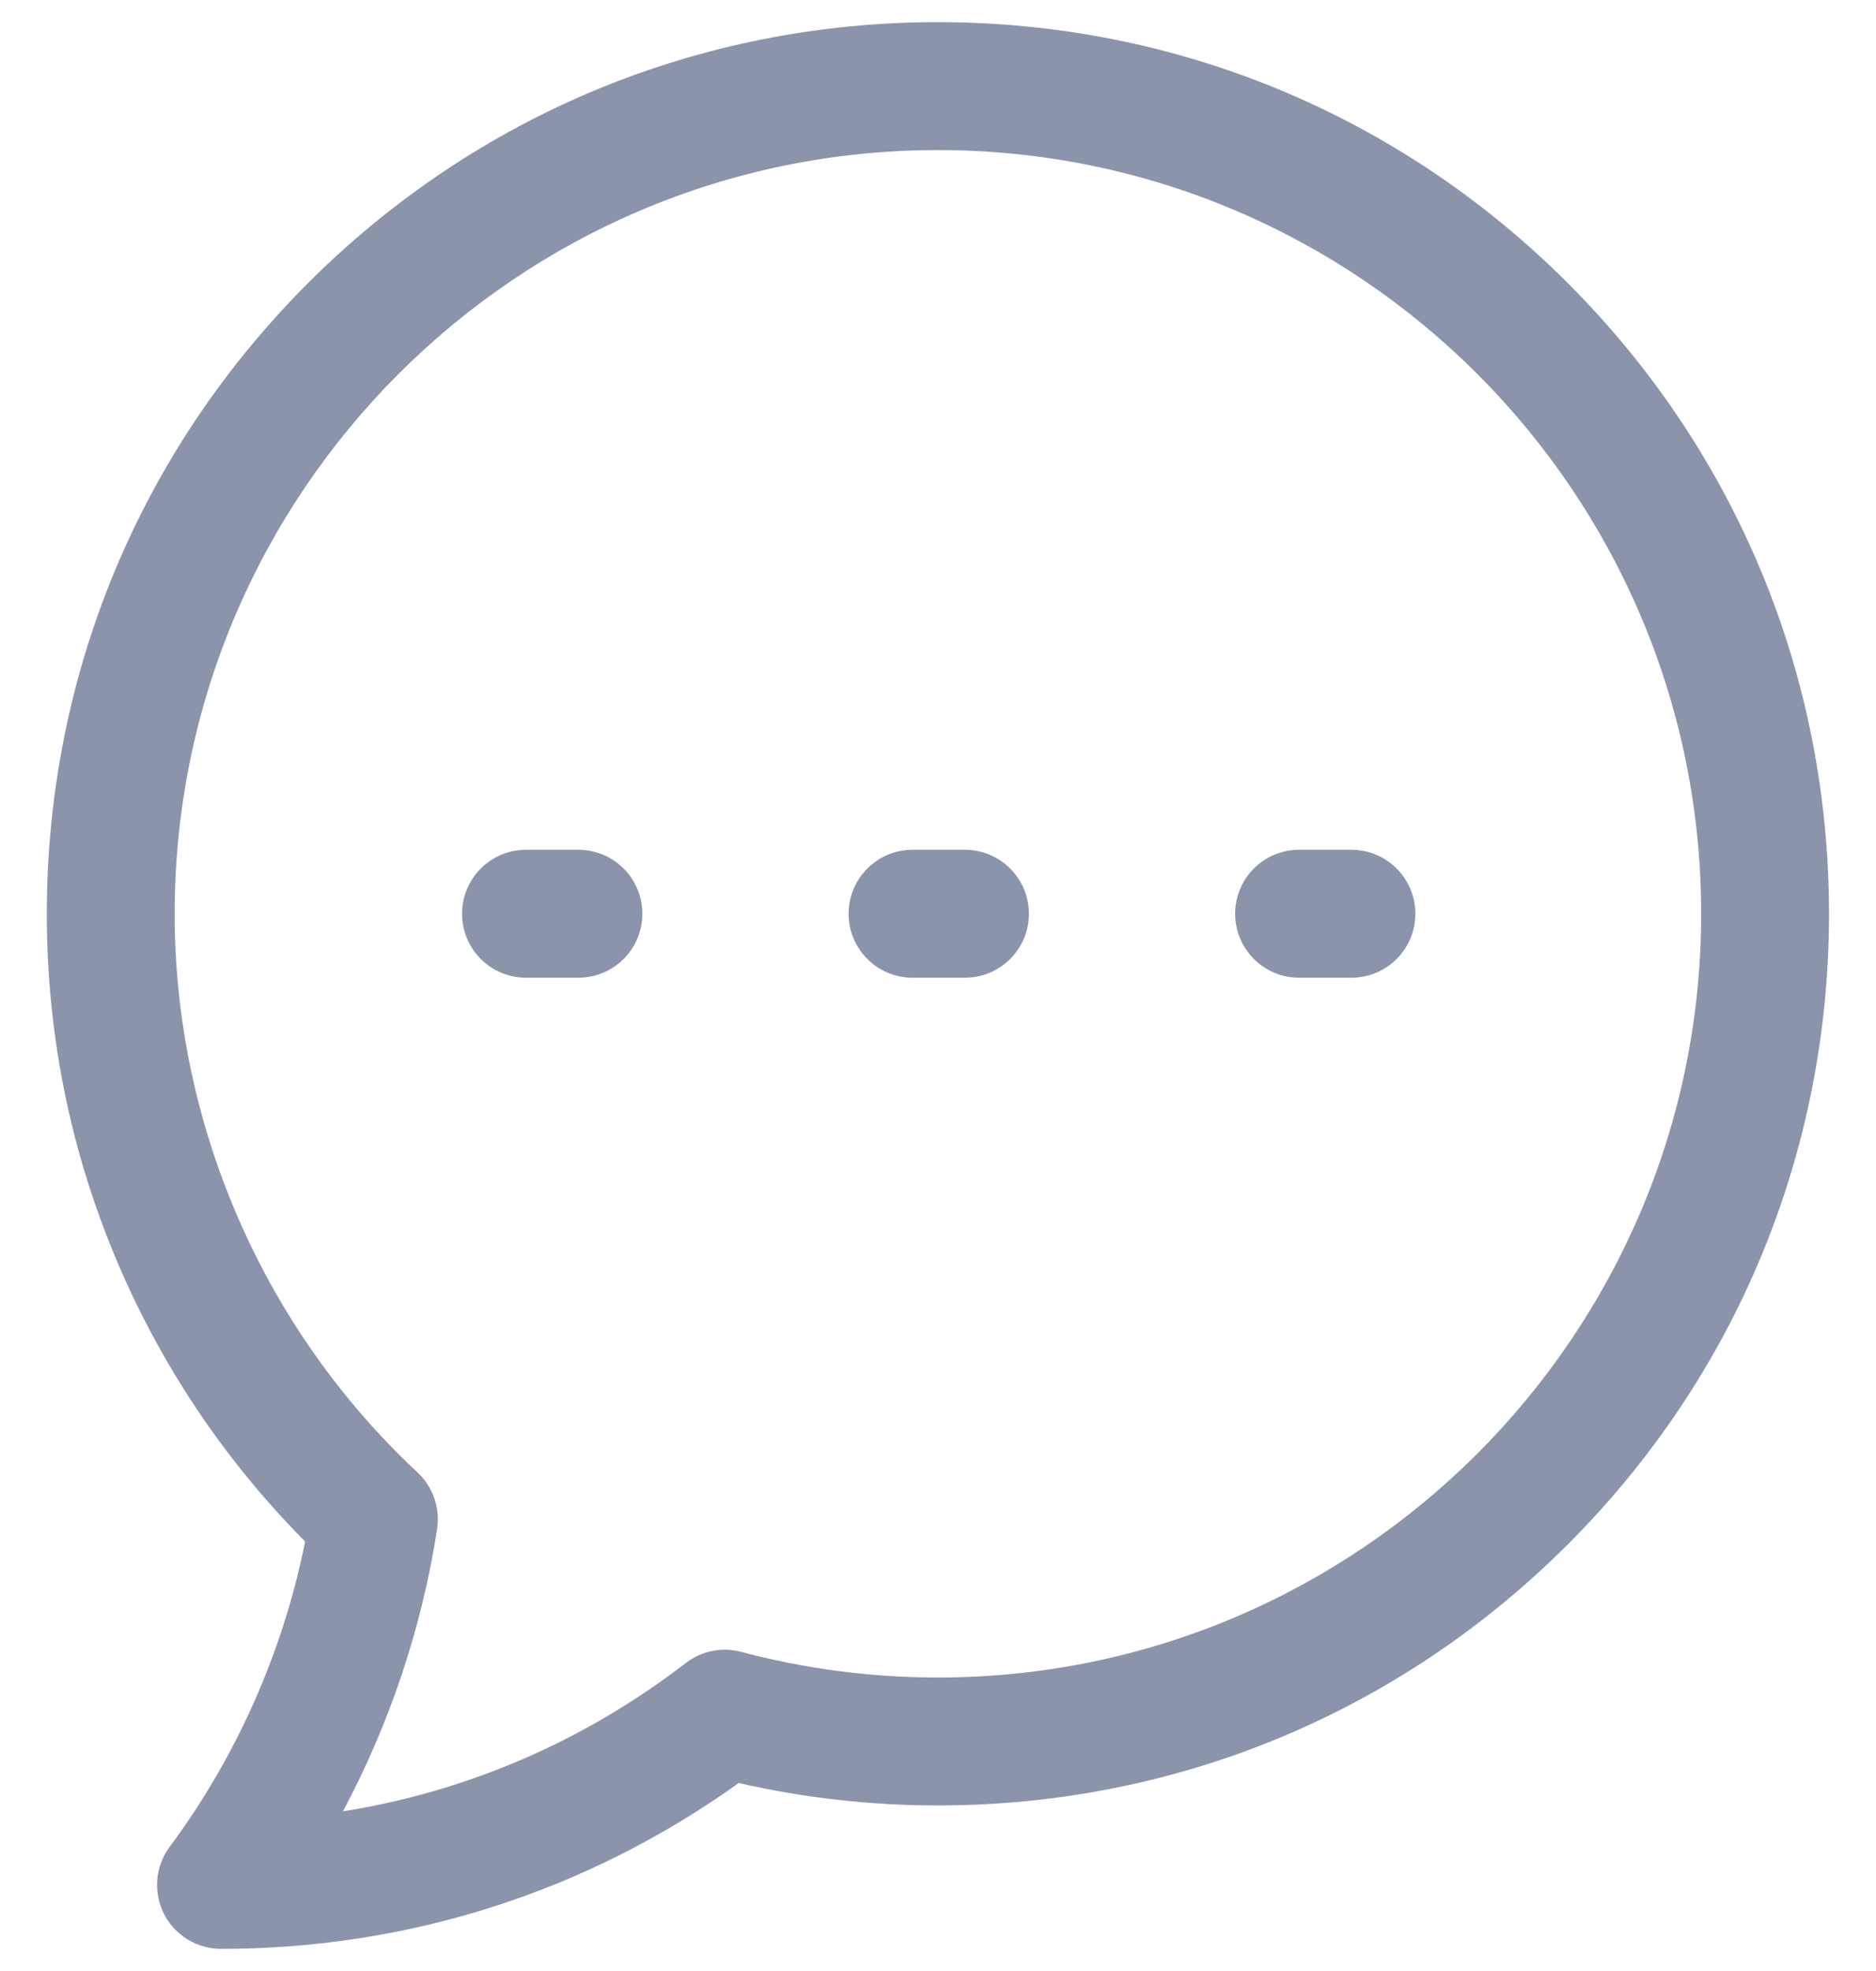 <svg width="20" height="21" viewBox="0 0 20 21" fill="none" xmlns="http://www.w3.org/2000/svg">
<path d="M16.716 3.018C14.922 1.224 12.537 0.236 9.999 0.236C7.462 0.236 5.076 1.224 3.282 3.018C1.487 4.813 0.499 7.198 0.499 9.736C0.499 11.077 0.773 12.373 1.313 13.589C1.785 14.649 2.436 15.601 3.253 16.424C3.019 17.595 2.524 18.714 1.809 19.677C1.655 19.883 1.632 20.159 1.747 20.389C1.863 20.619 2.099 20.764 2.356 20.764C4.358 20.764 6.259 20.154 7.876 18.997C8.57 19.156 9.283 19.236 9.999 19.236C12.537 19.236 14.922 18.248 16.716 16.453C18.511 14.659 19.499 12.273 19.499 9.736C19.499 7.198 18.511 4.813 16.716 3.018ZM9.999 17.873C9.289 17.873 8.584 17.781 7.902 17.6C7.698 17.545 7.48 17.589 7.312 17.718C6.228 18.552 4.982 19.088 3.656 19.299C4.156 18.361 4.498 17.34 4.66 16.29C4.694 16.067 4.616 15.842 4.451 15.688C2.806 14.153 1.862 11.984 1.862 9.736C1.862 5.249 5.512 1.599 9.999 1.599C14.486 1.599 18.136 5.249 18.136 9.736C18.136 14.223 14.486 17.873 9.999 17.873ZM6.848 9.736C6.848 10.112 6.543 10.417 6.166 10.417H5.608C5.231 10.417 4.926 10.112 4.926 9.736C4.926 9.359 5.231 9.054 5.608 9.054H6.166C6.543 9.054 6.848 9.359 6.848 9.736ZM10.969 9.736C10.969 10.112 10.663 10.417 10.287 10.417H9.728C9.352 10.417 9.047 10.112 9.047 9.736C9.047 9.359 9.352 9.054 9.728 9.054H10.287C10.663 9.054 10.969 9.359 10.969 9.736ZM15.089 9.736C15.089 10.112 14.784 10.417 14.408 10.417H13.849C13.473 10.417 13.168 10.112 13.168 9.736C13.168 9.359 13.473 9.054 13.849 9.054H14.408C14.784 9.054 15.089 9.359 15.089 9.736Z" fill="#8B94AB"/>
</svg>
